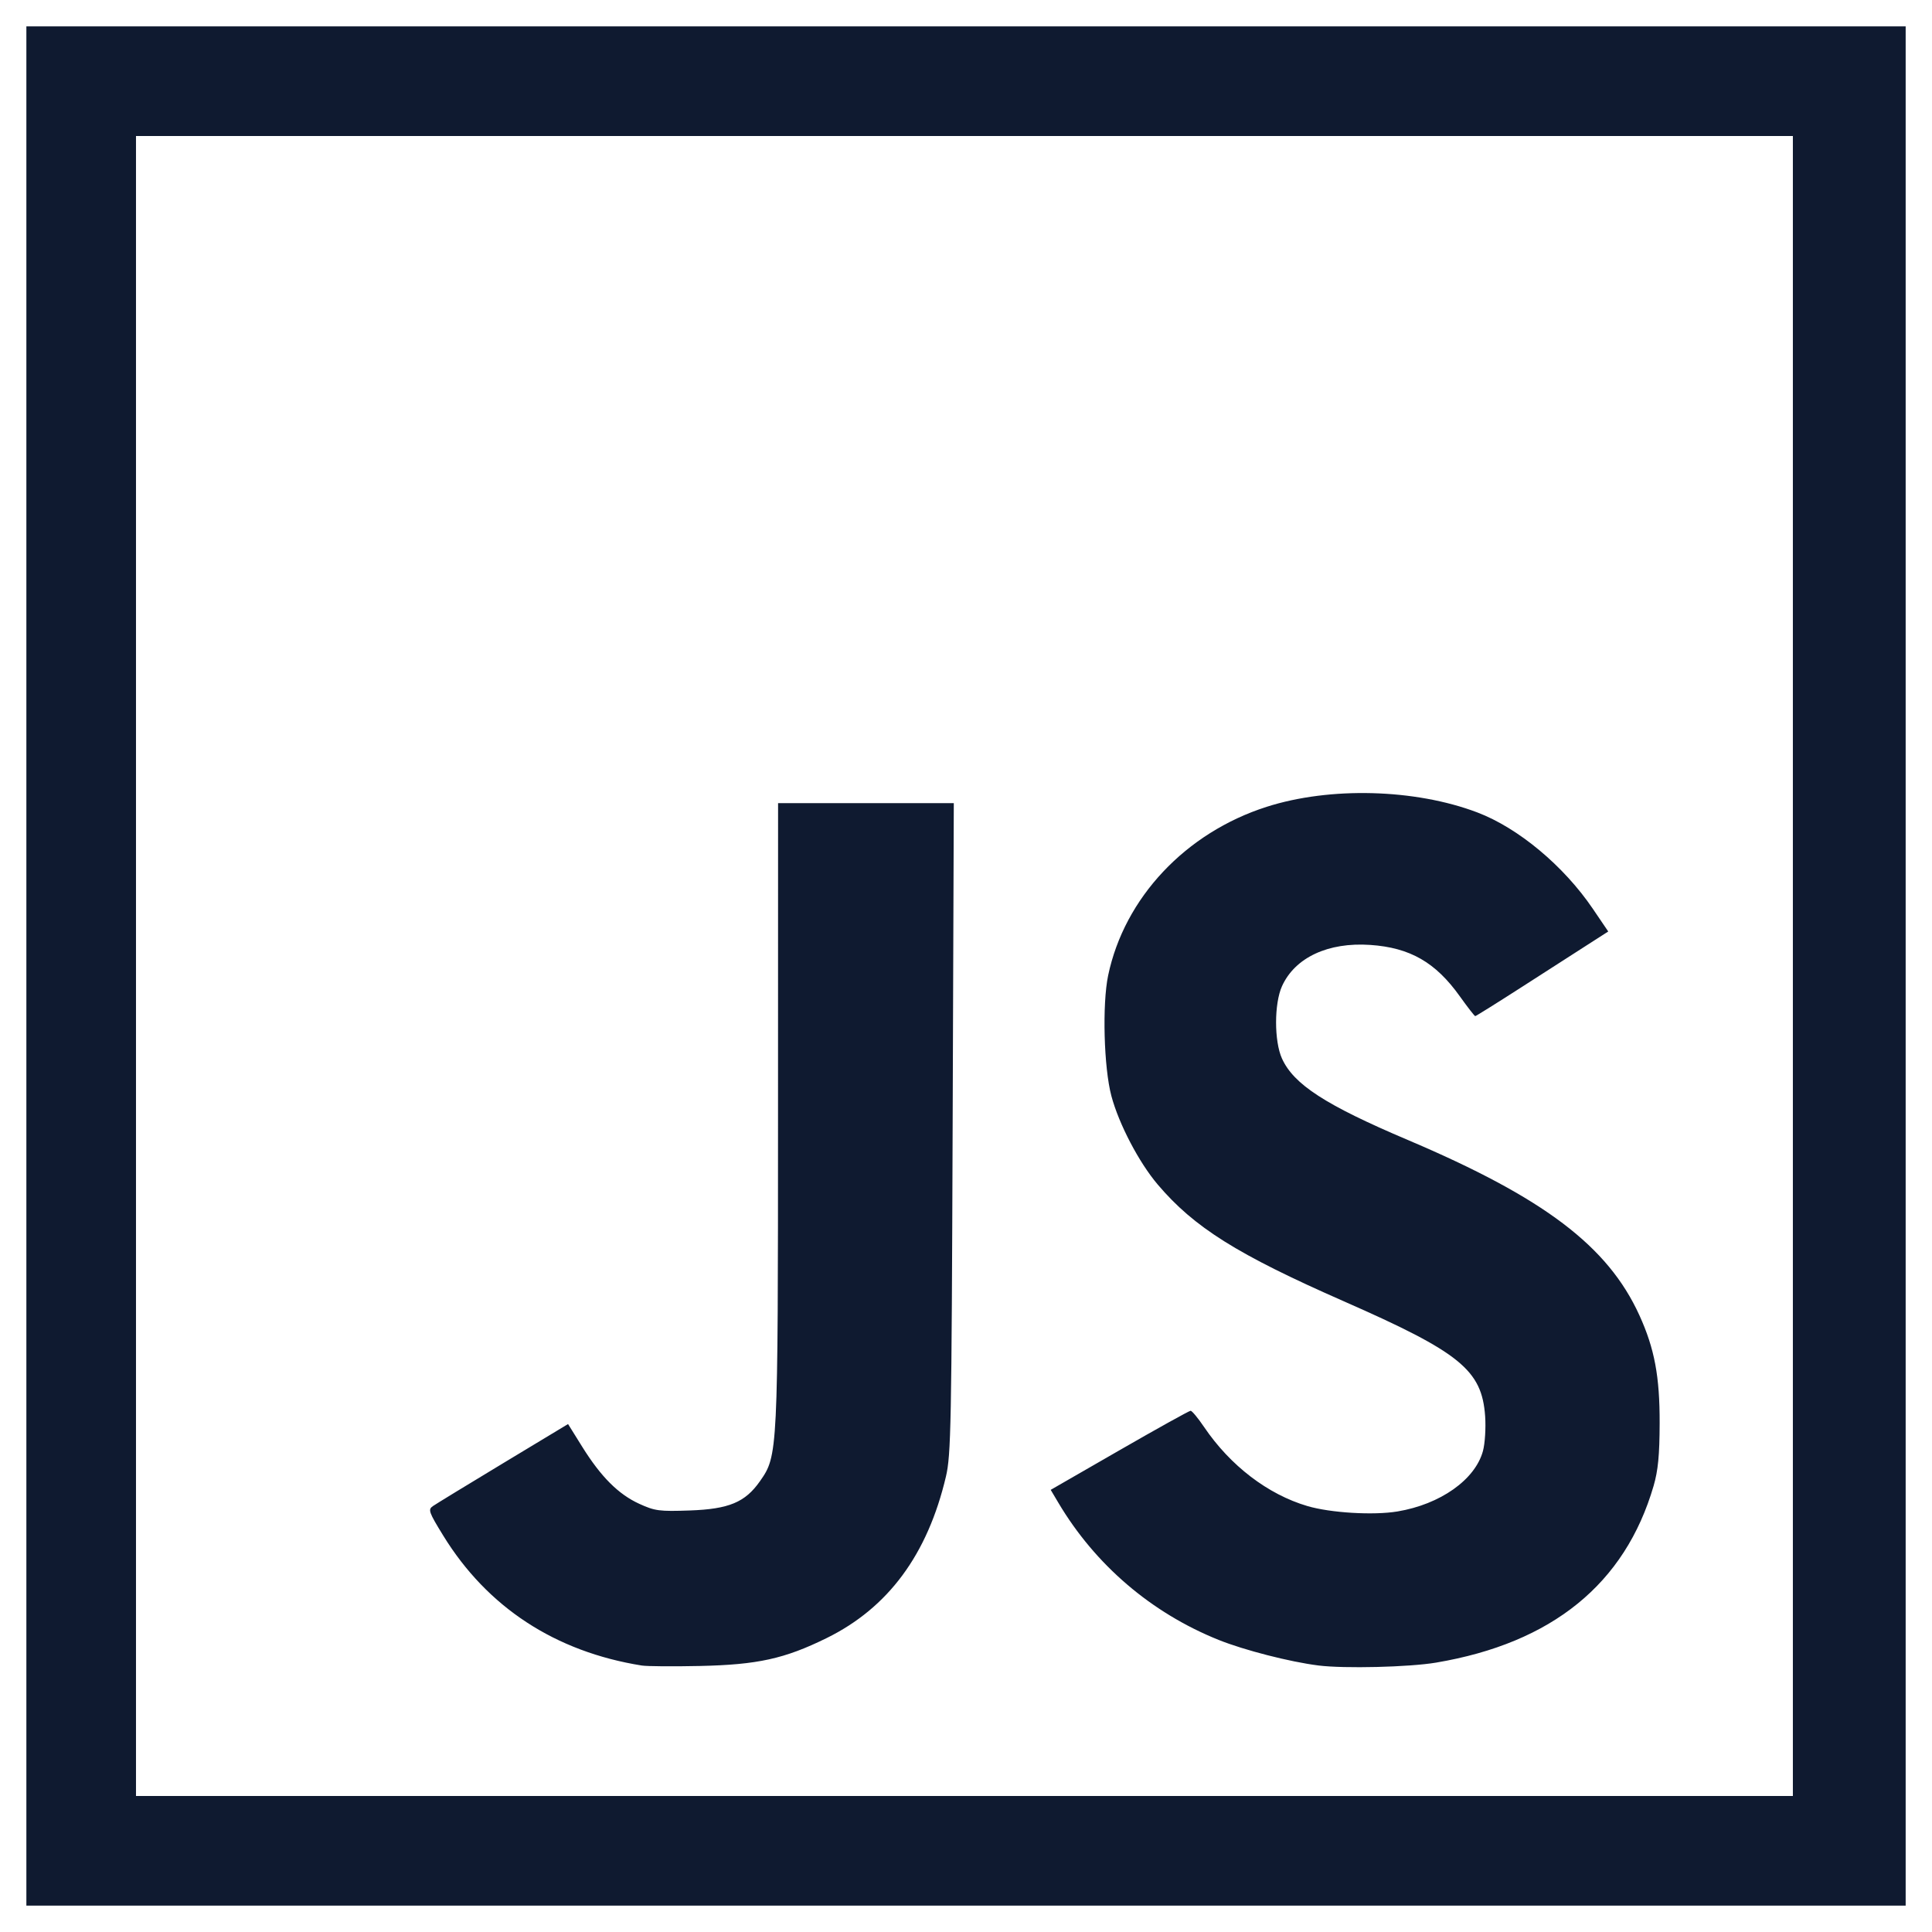 <?xml version="1.0" encoding="UTF-8" standalone="no"?>
<svg id="svg4138" xmlns:rdf="http://www.w3.org/1999/02/22-rdf-syntax-ns#" xmlns="http://www.w3.org/2000/svg" height="500" width="500" version="1.1" xmlns:cc="http://creativecommons.org/ns#" xmlns:dc="http://purl.org/dc/elements/1.1/" viewBox="0 0 500 500">
 <g id="layer1" transform="translate(0 -552.36)">
  <path id="path5324" style="fill:#0f1a30" d="m6.825 802.36v-243.18h243.18 243.18v243.18 243.18h-243.18-243.18v-243.18zm457.17 0v-214.8h-214.4-214.4v214.8 214.8h214.4 214.4v-214.8zm-297.89 181.04c-22.42-3.586-39.975-15.069-51.385-33.61-3.751-6.096-3.983-6.751-2.703-7.644 0.77-0.537 8.959-5.537 18.198-11.11l16.798-10.133 3.66 5.872c4.854 7.788 9.356 12.292 14.76 14.766 4.047 1.853 5.214 2.007 13.095 1.727 10.116-0.359 14.328-2.116 18.145-7.569 4.649-6.641 4.663-6.928 4.678-95.041l0.014-80.45h22.738 22.738l-0.301 84.098c-0.275 76.906-0.423 84.618-1.732 90.177-4.753 20.183-14.932 33.965-30.879 41.812-10.896 5.361-17.868 6.894-32.829 7.219-6.91 0.15-13.658 0.098-14.996-0.116zm175.09-0.017c-7.359-0.922-19.231-3.967-25.844-6.628-17.412-7.007-31.904-19.413-41.446-35.48l-1.985-3.343 17.783-10.235c9.781-5.629 18.072-10.234 18.426-10.233 0.353 0.001 1.919 1.887 3.479 4.192 6.777 10.011 16.501 17.453 26.749 20.471 5.997 1.766 17.098 2.432 23.306 1.397 11.107-1.851 20.117-8.226 22.126-15.654 0.524-1.935 0.777-5.987 0.563-9.005-0.845-11.937-6.446-16.489-36.592-29.741-27.606-12.136-38.725-19.114-48.156-30.224-4.844-5.707-10.033-15.629-11.977-22.901-1.956-7.319-2.398-23.766-0.838-31.207 4.209-20.08 20.05-36.925 41.03-43.632 16.386-5.238 38.376-4.656 54.477 1.442 10.625 4.024 22.379 13.824 29.934 24.958l3.982 5.869-5.491 3.524c-3.02 1.938-10.691 6.866-17.046 10.95-6.355 4.085-11.704 7.427-11.885 7.427-0.181 0-1.976-2.307-3.988-5.126-6.28-8.801-12.892-12.596-23.175-13.3-10.905-0.747-19.475 3.255-22.842 10.669-2.043 4.497-2.049 14.248-0.012 18.732 3.051 6.716 11.258 12.03 32.522 21.058 35.304 14.99 51.816 27.482 59.974 45.378 3.923 8.606 5.282 15.847 5.247 27.965-0.024 8.276-0.406 12.227-1.568 16.212-7.389 25.335-26.253 40.656-56.297 45.725-6.957 1.174-23.746 1.582-30.457 0.741z"/>
 </g>
</svg>
